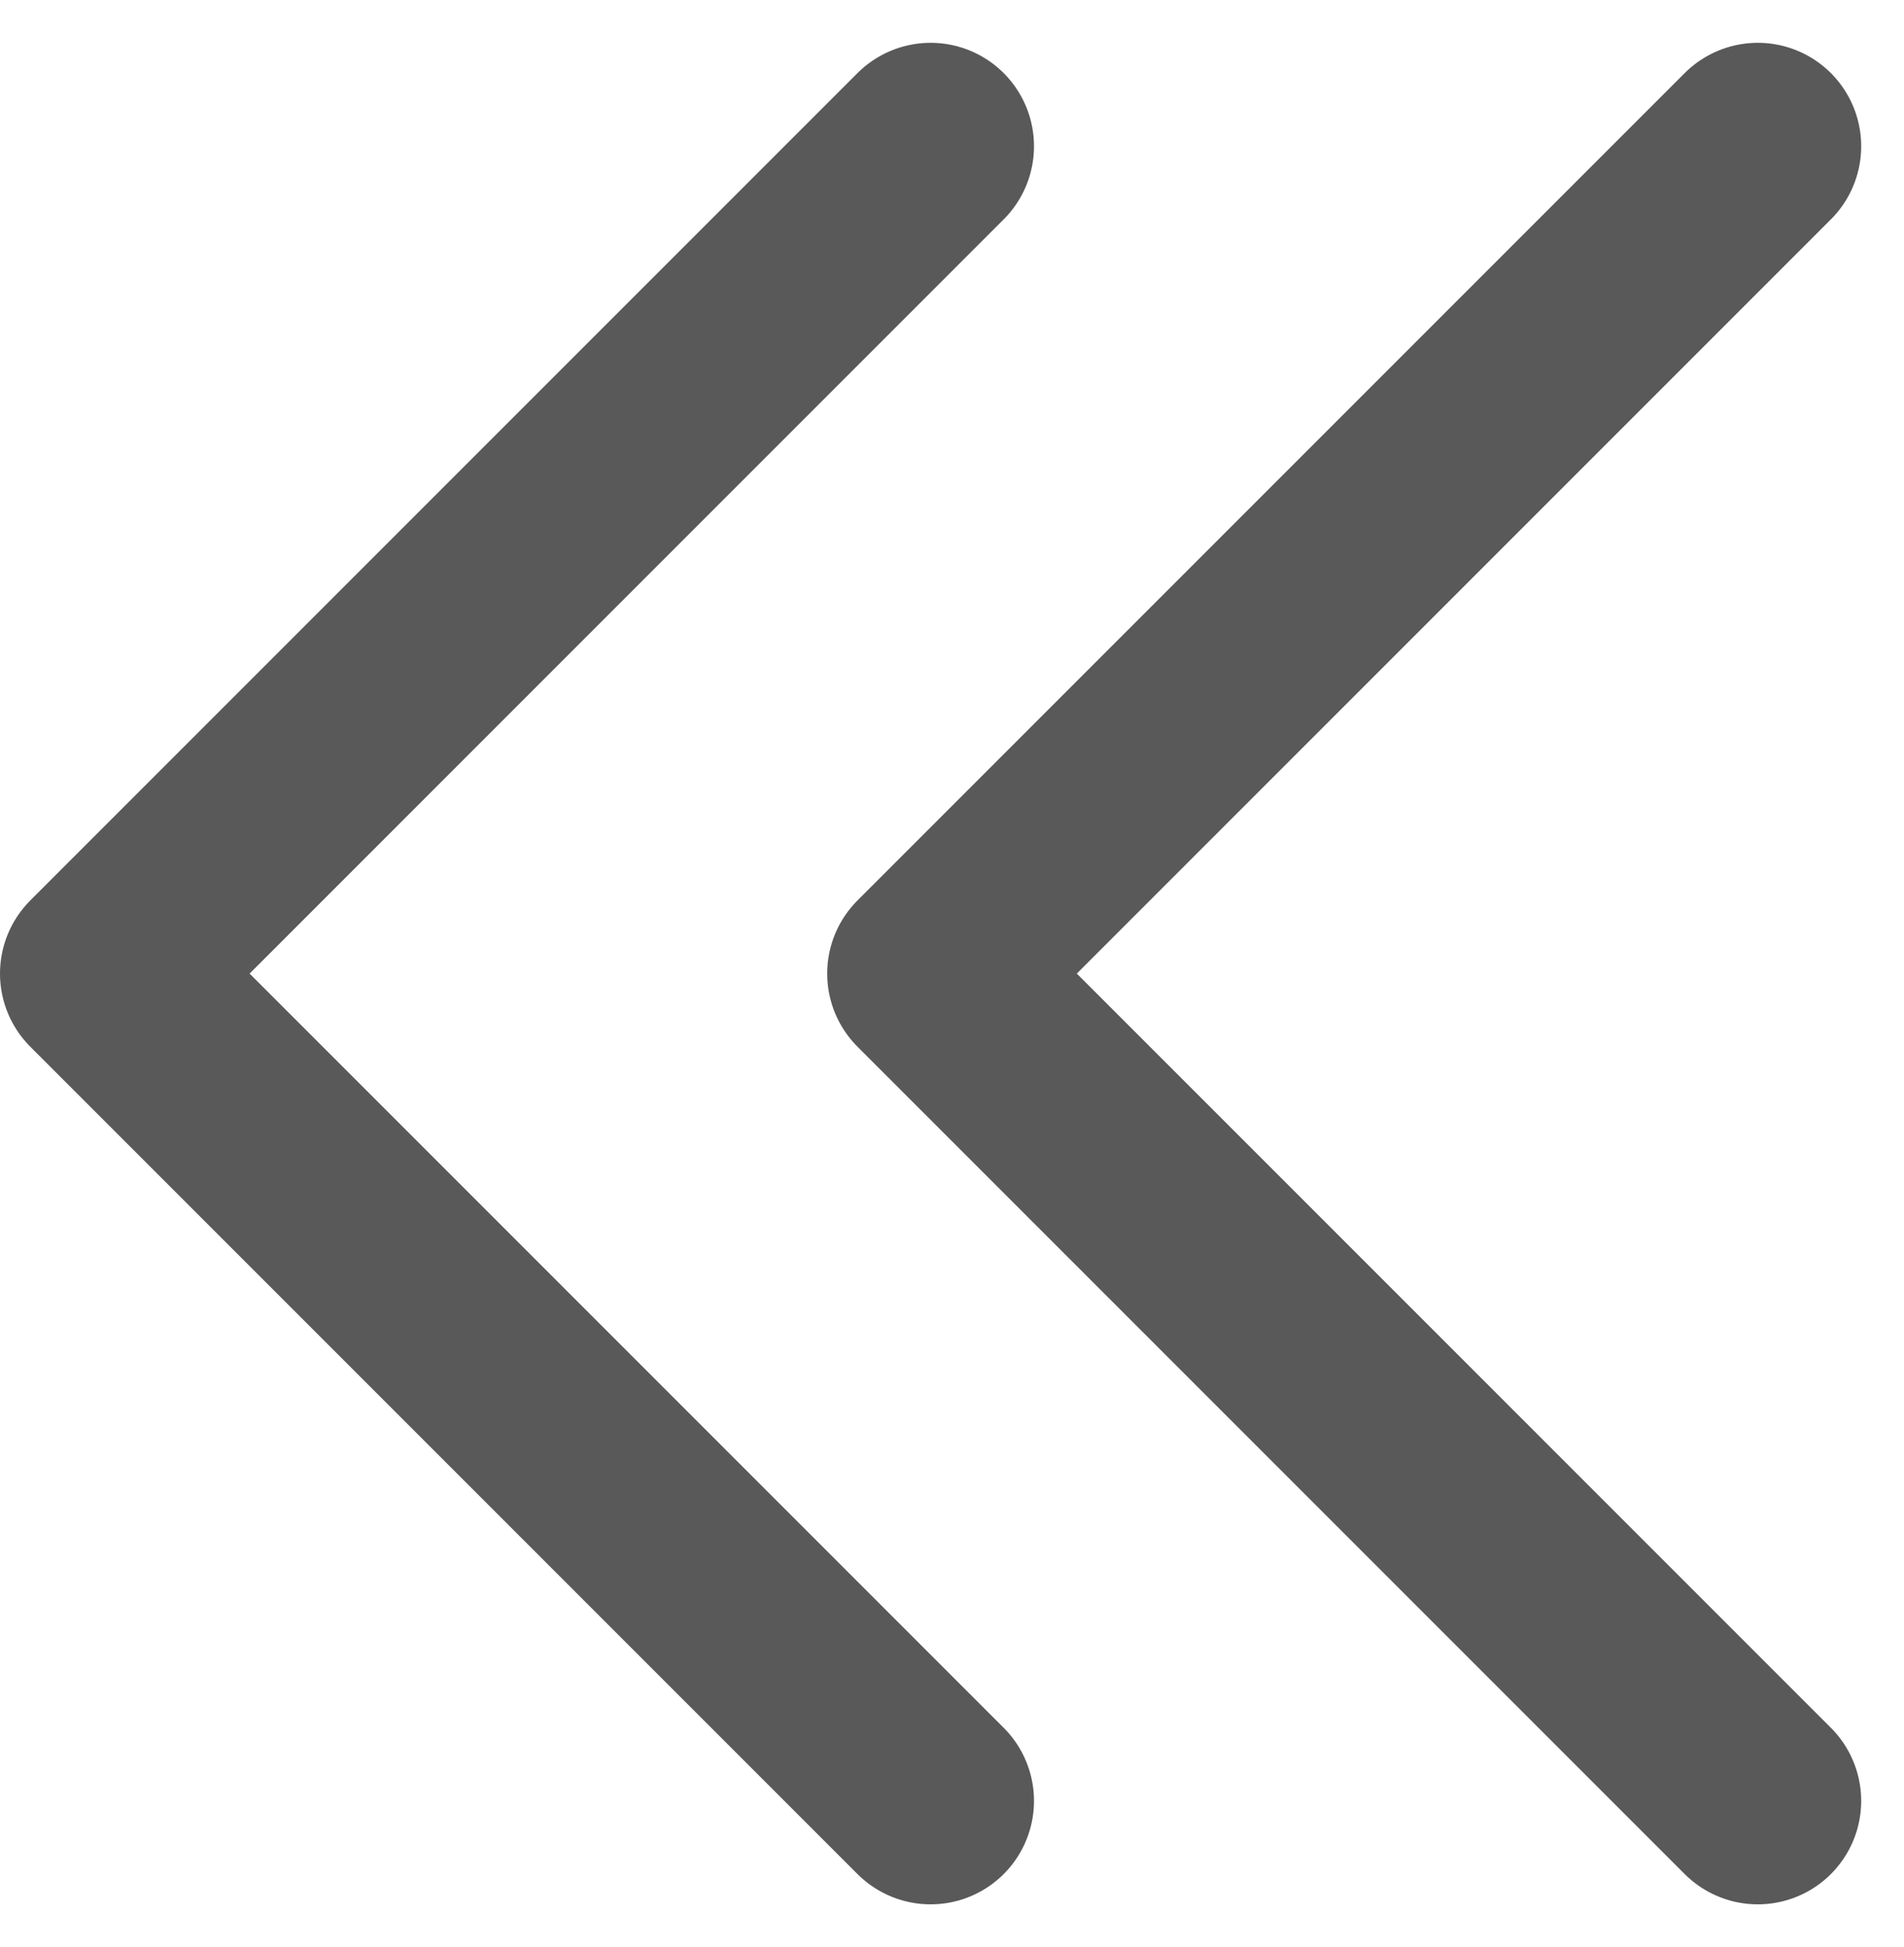 <svg xmlns="http://www.w3.org/2000/svg" width="9.207" height="9.414" viewBox="0 0 9.207 9.414">
    <g data-name="그룹 31121">
        <path data-name="패스 75-2" d="m887.437-61.124-4 4 4 4" transform="translate(-878.937 61.831)" style="fill:none;stroke:#595959;stroke-linecap:round;stroke-linejoin:round"/>
        <path data-name="패스 75-2" d="m887.437-61.124-4 4 4 4" transform="translate(-882.937 61.831)" style="fill:none;stroke:#595959;stroke-linecap:round;stroke-linejoin:round"/>
    </g>
</svg>
